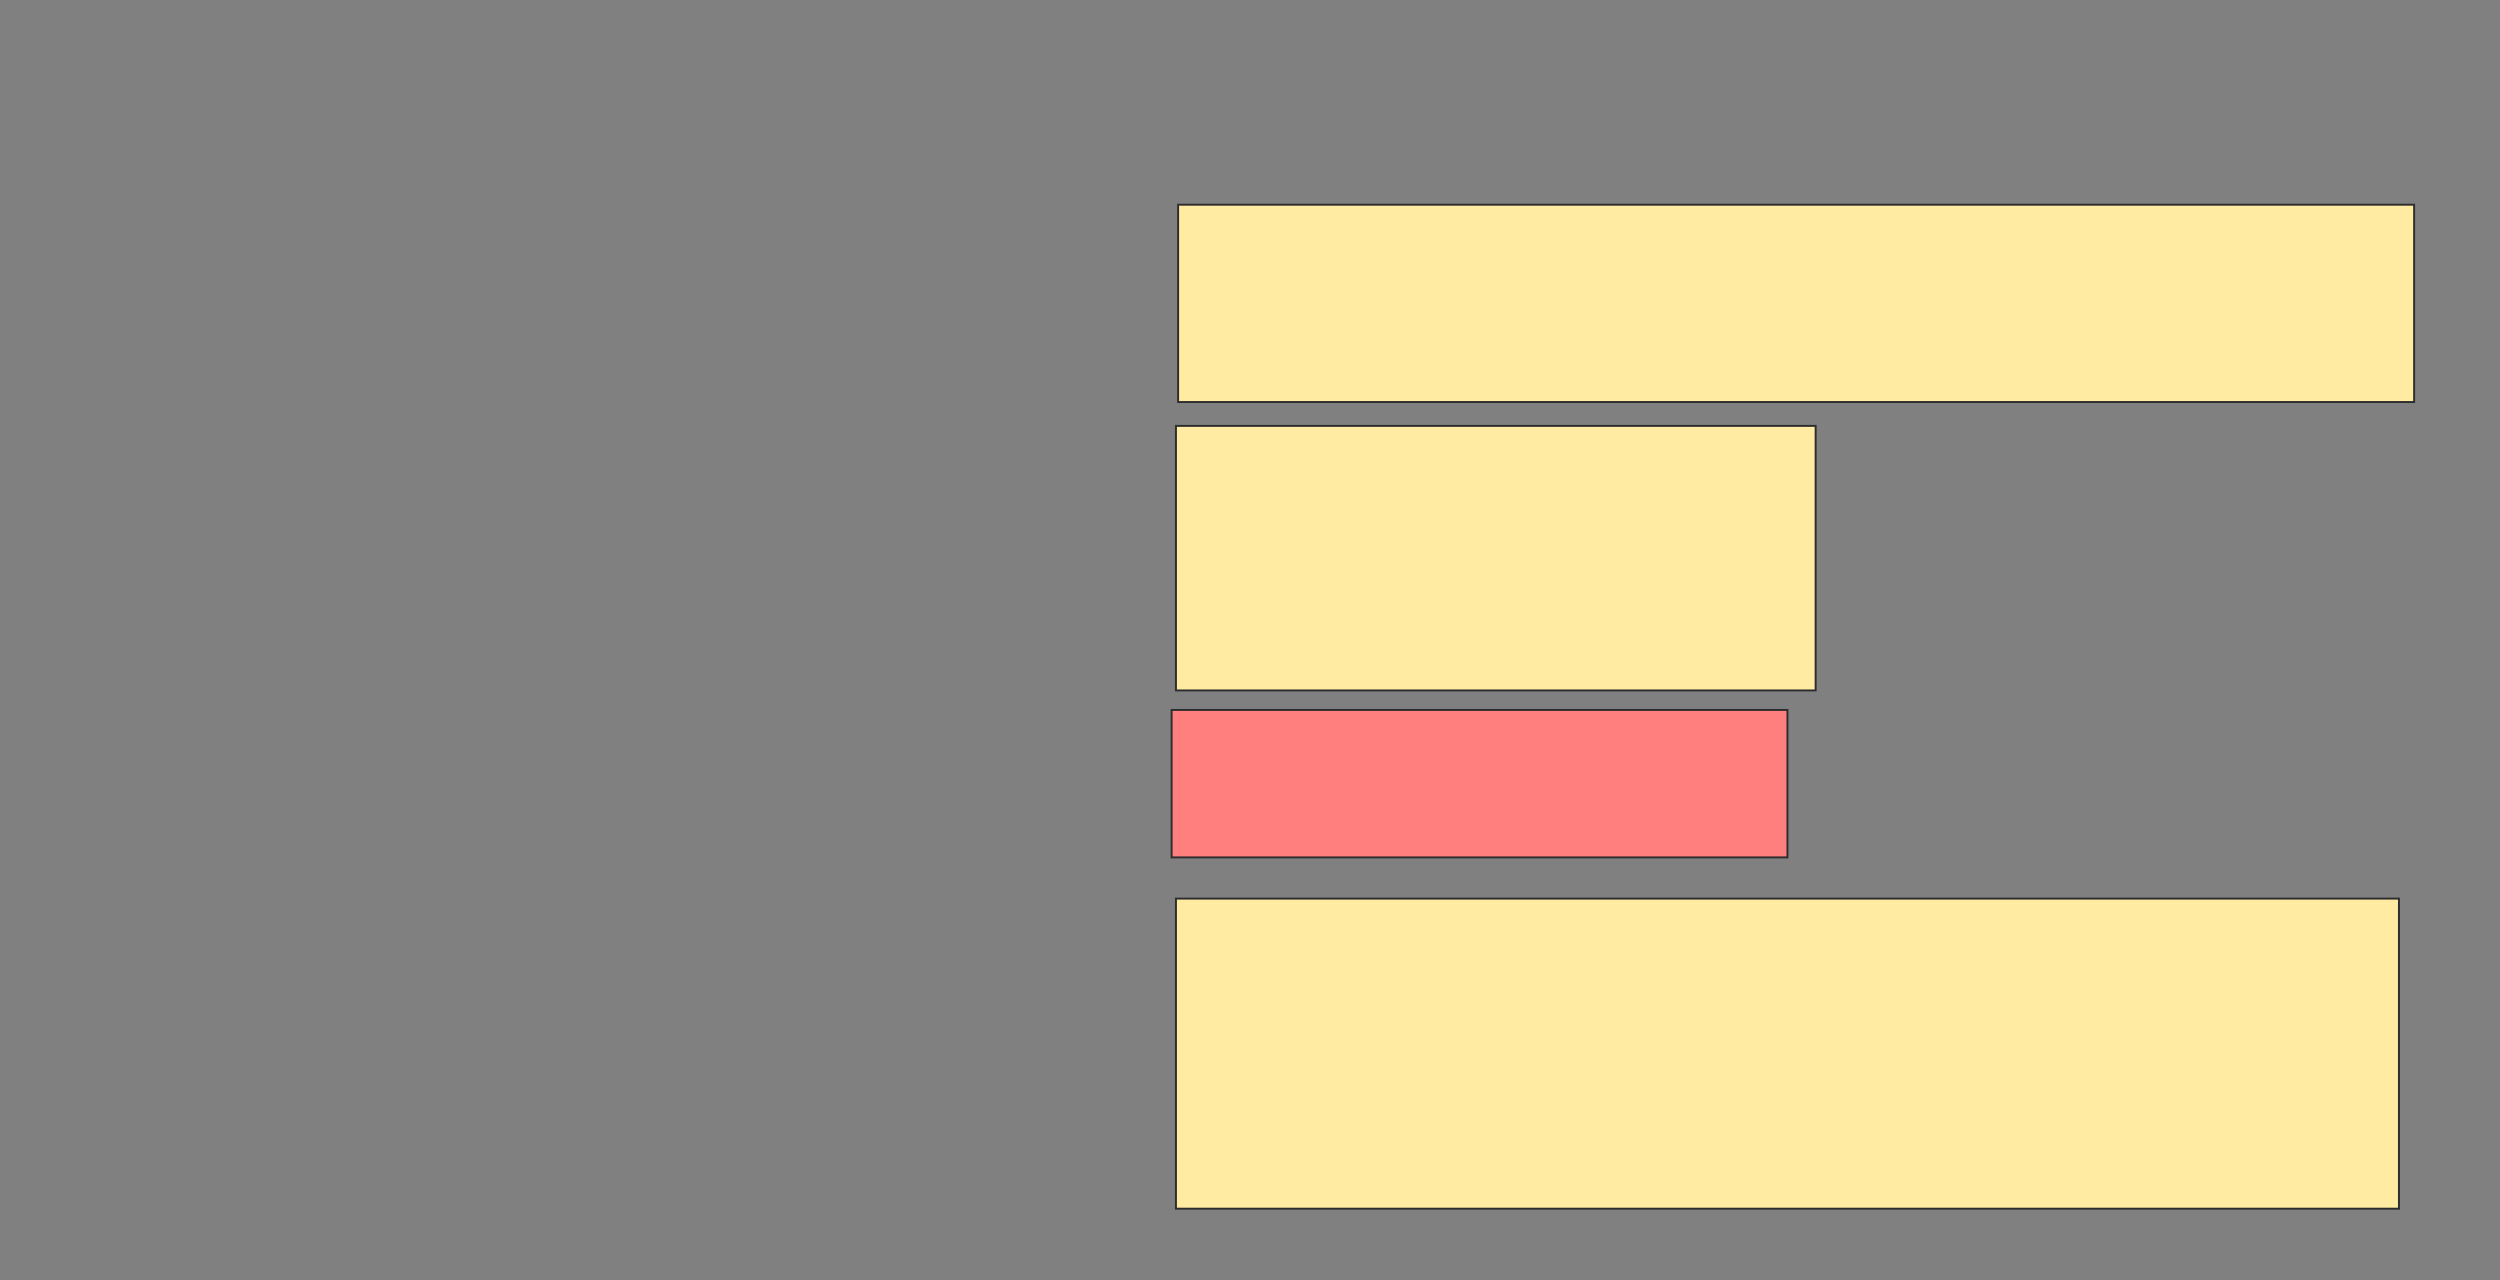 <svg xmlns="http://www.w3.org/2000/svg" width="1281" height="656">
 <rect width="100%" height="100%" fill="#808080" stroke="none"/>
 <!-- Created with Image Occlusion Enhanced -->
 <g>
  <title>Labels</title>
 </g>
 <g>
  <title>Masks</title>
  <rect id="fb2211ecf43145e89b823b5854f06de8-ao-1" height="101.111" width="633.333" y="104.889" x="603.667" stroke="#2D2D2D" fill="#FFEBA2"/>
  <rect id="fb2211ecf43145e89b823b5854f06de8-ao-2" height="135.556" width="327.778" y="218.222" x="602.556" stroke="#2D2D2D" fill="#FFEBA2"/>
  <rect id="fb2211ecf43145e89b823b5854f06de8-ao-3" height="75.556" width="315.556" y="363.778" x="600.333" stroke="#2D2D2D" fill="#FF7E7E" class="qshape"/>
  <rect id="fb2211ecf43145e89b823b5854f06de8-ao-4" height="158.889" width="626.667" y="460.444" x="602.556" stroke="#2D2D2D" fill="#FFEBA2"/>
 </g>
</svg>